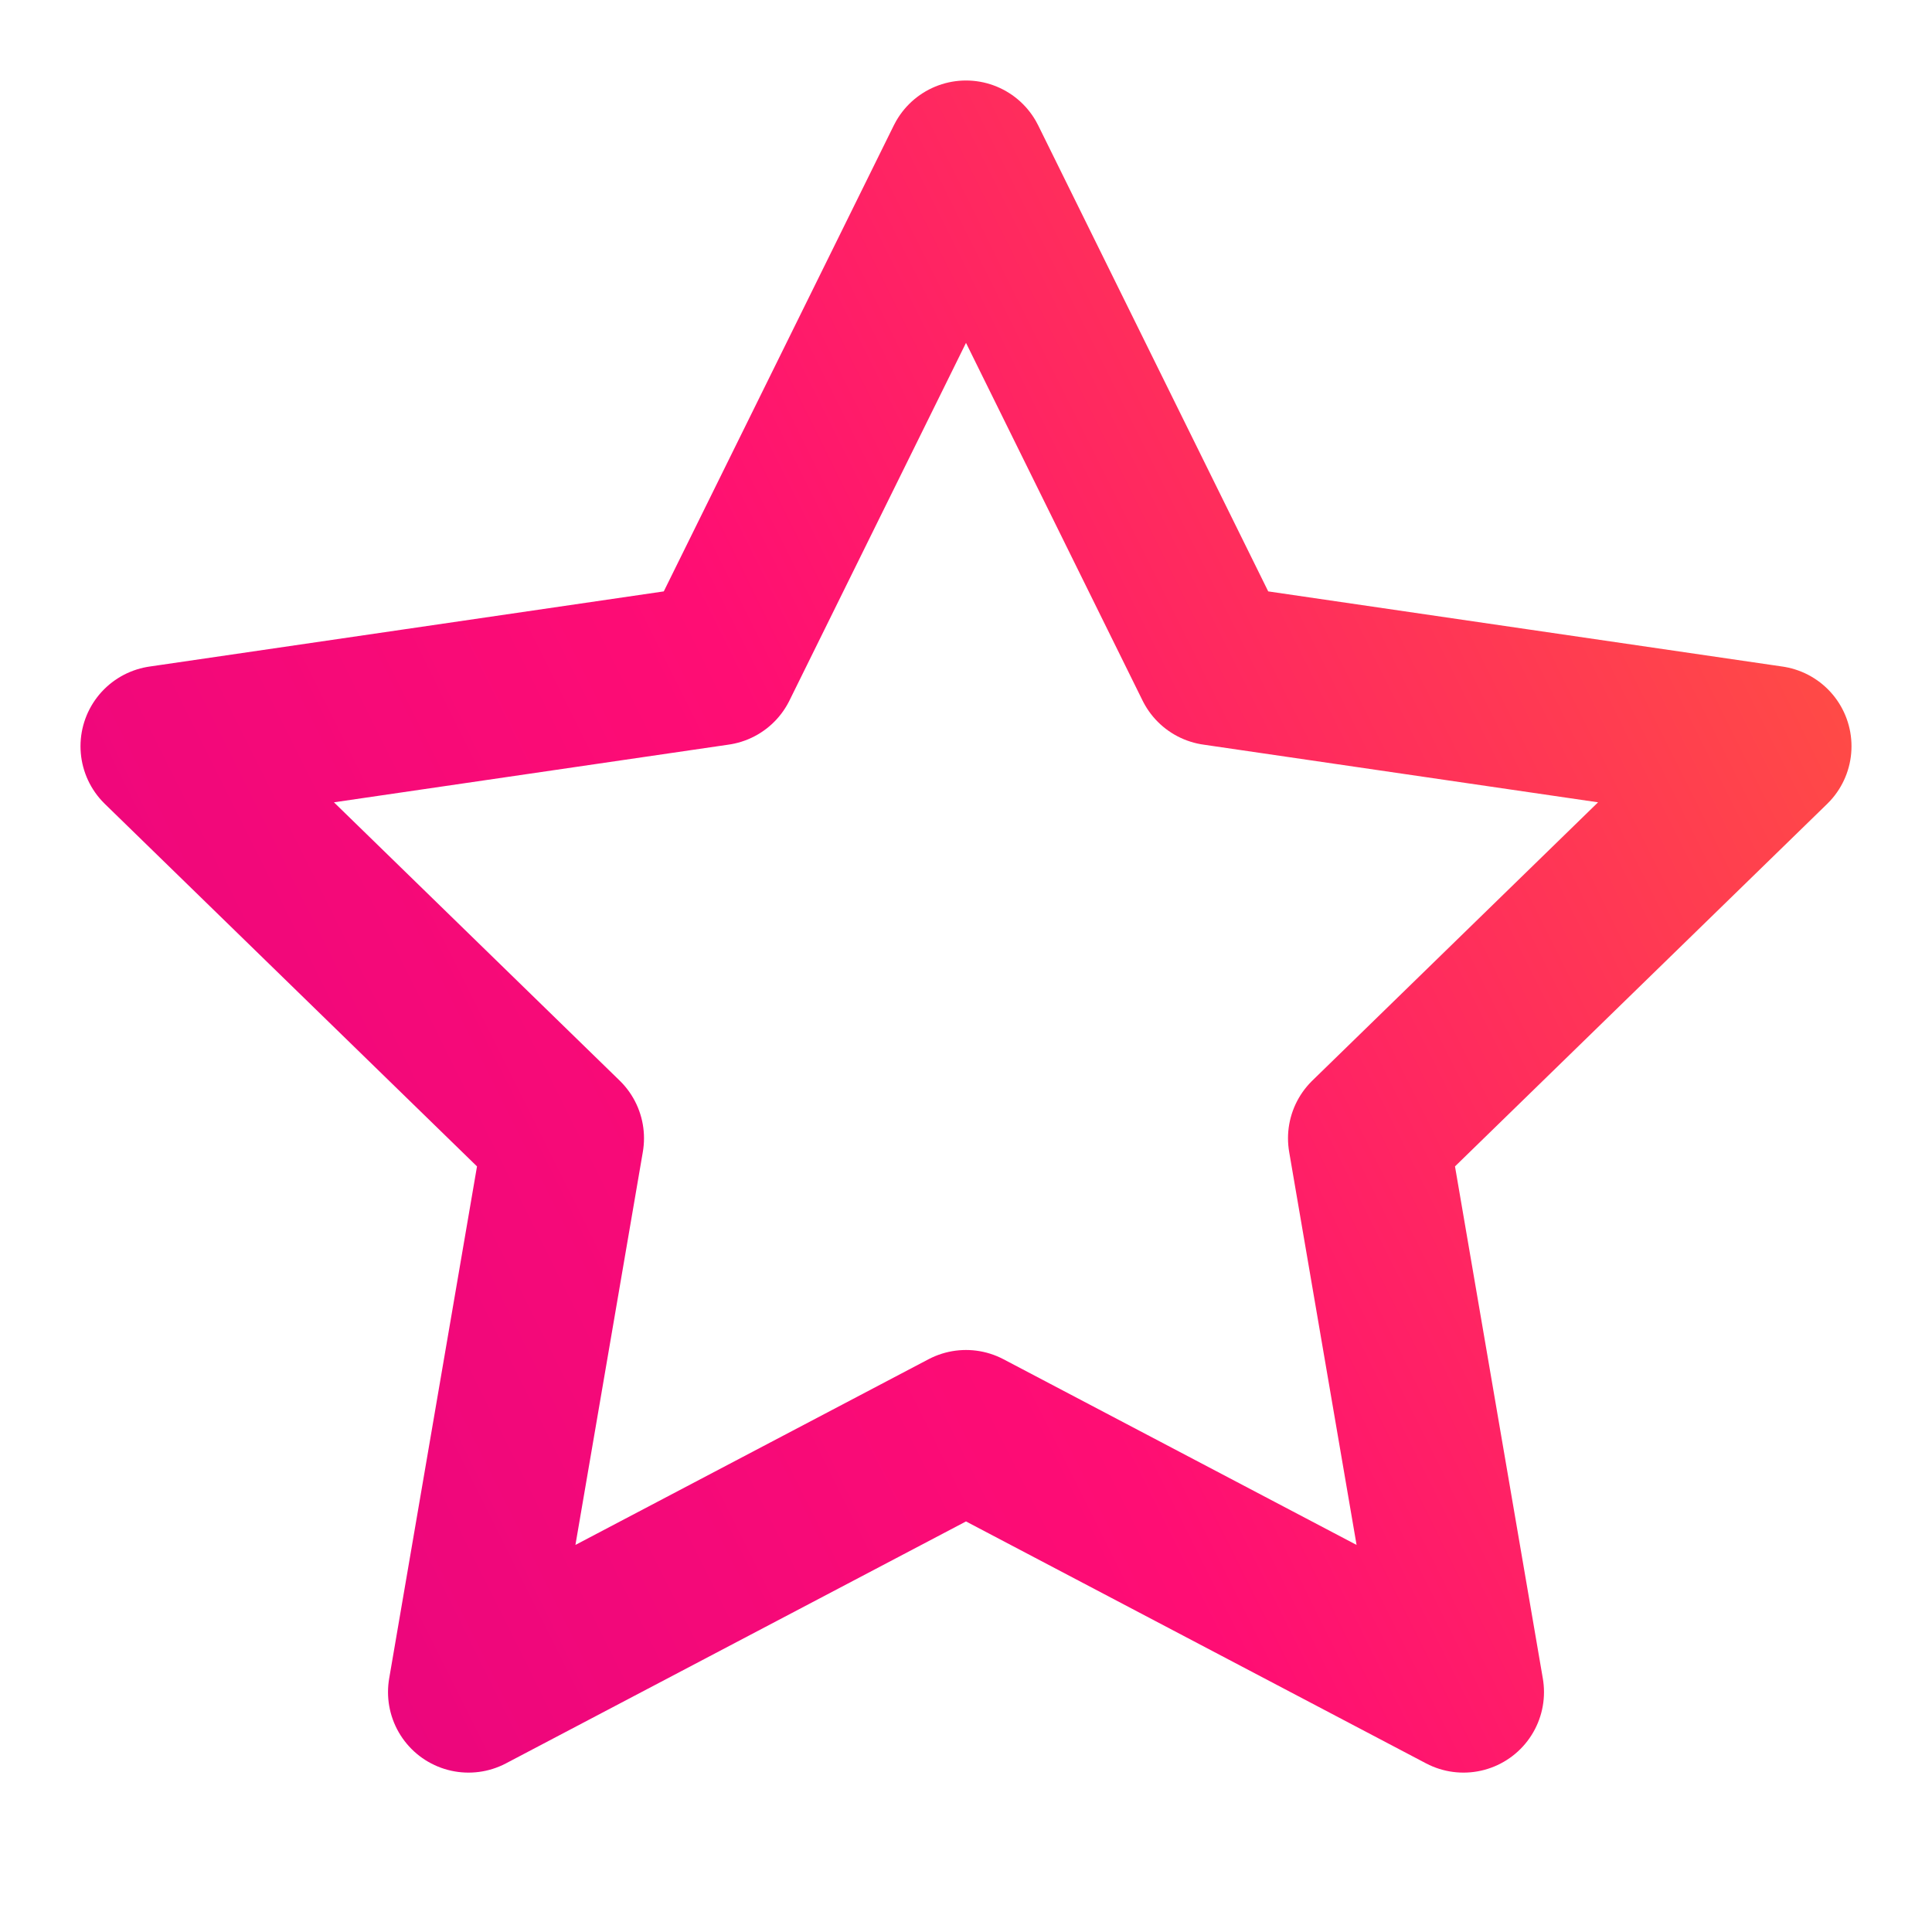 <svg width="24" height="24" viewBox="0 0 24 24" fill="none" xmlns="http://www.w3.org/2000/svg">
<path d="M12 2L15.09 8.26L22 9.27L17 14.14L18.18 21.02L12 17.77L5.82 21.02L7 14.14L2 9.27L8.91 8.26L12 2Z" stroke="url(#paint0_linear)" stroke-width="2" stroke-linecap="round" stroke-linejoin="round"/>
<defs>
<linearGradient id="paint0_linear" x1="1.291" y1="19.703" x2="25.353" y2="7.693" gradientUnits="userSpaceOnUse">
<stop stop-color="#E7047F"/>
<stop offset="0.448" stop-color="#FF0D74"/>
<stop offset="1" stop-color="#FF583C"/>
</linearGradient>
</defs>
</svg>
